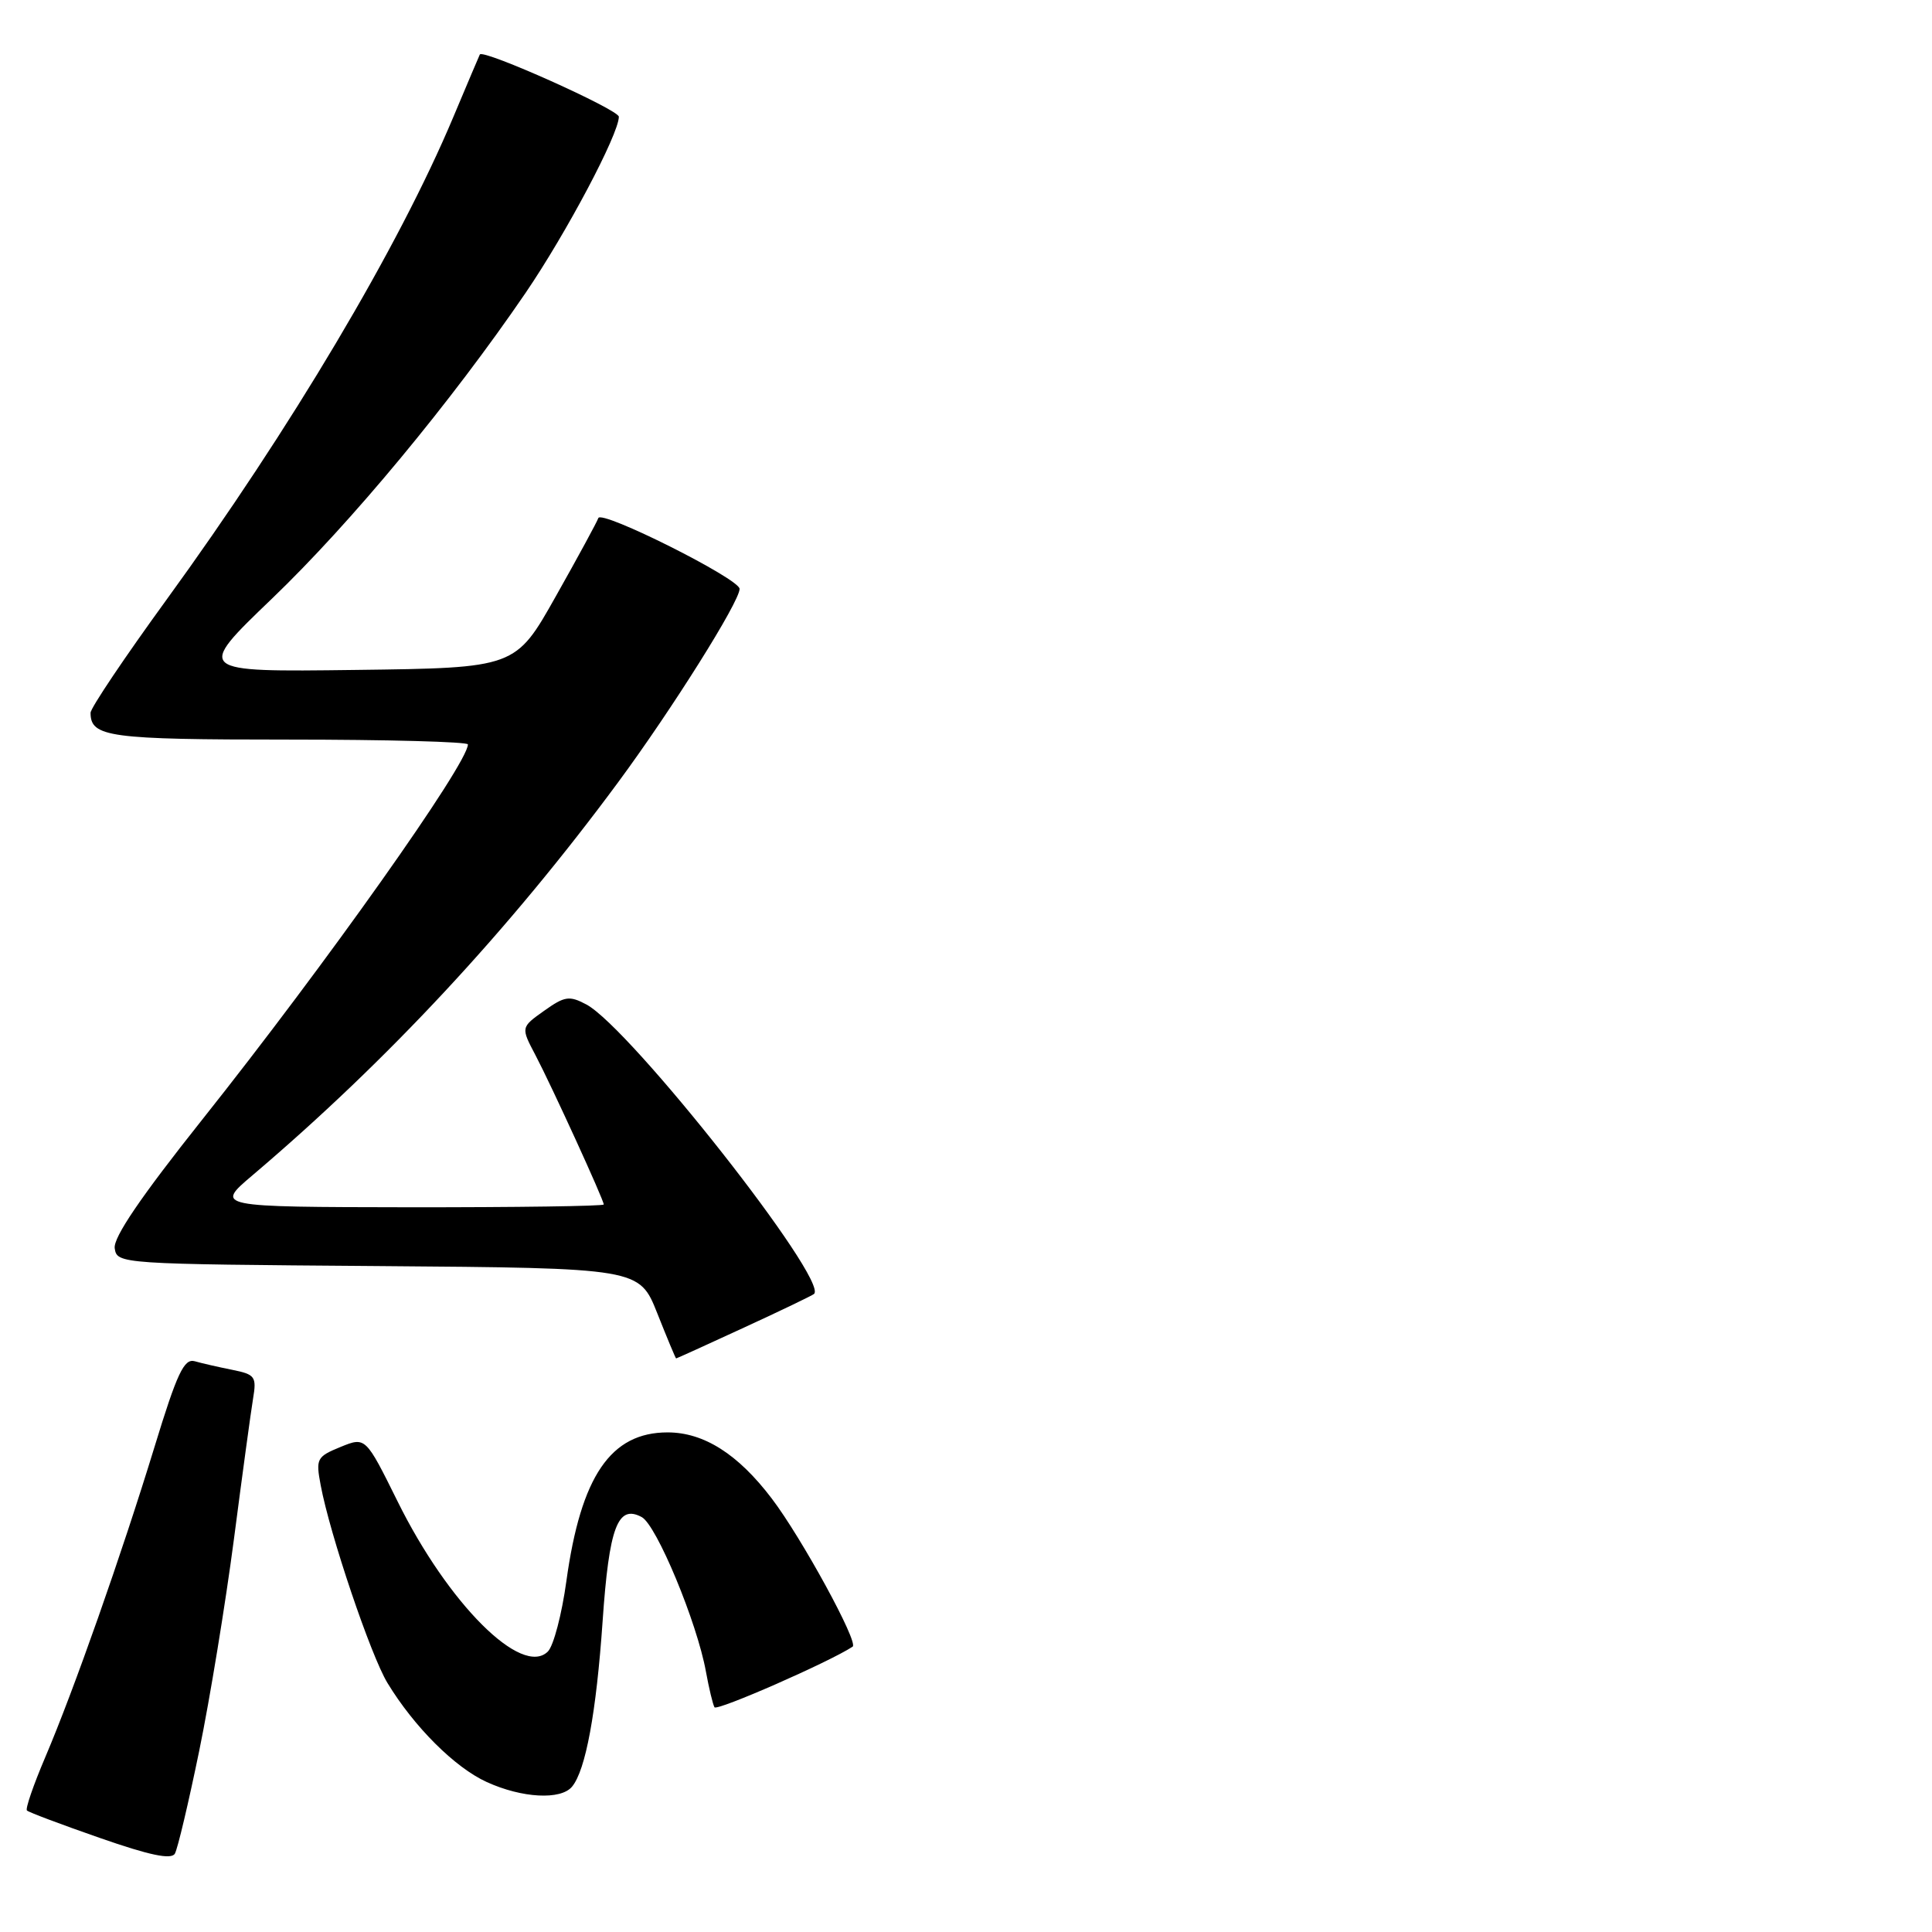 <?xml version="1.0" encoding="UTF-8" standalone="no"?>
<!DOCTYPE svg PUBLIC "-//W3C//DTD SVG 1.1//EN" "http://www.w3.org/Graphics/SVG/1.1/DTD/svg11.dtd" >
<svg xmlns="http://www.w3.org/2000/svg" xmlns:xlink="http://www.w3.org/1999/xlink" version="1.1" viewBox="0 0 256 256">
 <g >
 <path fill="currentColor"
d=" M 26.40 231.98 C 27.81 225.12 29.87 212.53 30.99 204.00 C 32.10 195.47 33.24 187.08 33.53 185.34 C 34.02 182.41 33.81 182.12 30.78 181.51 C 28.98 181.15 26.73 180.64 25.80 180.37 C 24.39 179.98 23.46 181.95 20.48 191.70 C 16.08 206.07 9.78 223.97 5.98 232.88 C 4.43 236.52 3.34 239.68 3.57 239.90 C 3.79 240.13 8.15 241.77 13.24 243.54 C 19.83 245.84 22.69 246.44 23.17 245.62 C 23.54 244.98 24.99 238.84 26.40 231.98 Z  M 75.80 236.74 C 77.60 234.57 79.01 226.96 79.85 214.81 C 80.71 202.34 81.85 199.31 85.03 201.02 C 87.00 202.07 92.37 215.01 93.54 221.50 C 93.94 223.70 94.45 225.82 94.67 226.22 C 94.98 226.77 109.94 220.20 112.98 218.19 C 113.80 217.65 106.22 203.76 102.26 198.56 C 97.79 192.67 93.26 189.80 88.46 189.80 C 80.92 189.80 76.97 195.60 75.05 209.49 C 74.45 213.88 73.35 218.08 72.60 218.83 C 69.16 222.27 59.39 212.52 52.68 198.94 C 48.44 190.38 48.44 190.38 45.12 191.73 C 41.97 193.02 41.83 193.29 42.49 196.79 C 43.70 203.29 49.13 219.37 51.34 223.00 C 54.88 228.83 60.28 234.21 64.50 236.13 C 69.17 238.26 74.31 238.54 75.80 236.74 Z  M 98.61 175.90 C 103.50 173.65 107.67 171.64 107.87 171.45 C 109.80 169.60 83.53 136.23 77.70 133.10 C 75.44 131.90 74.83 131.99 72.09 133.94 C 69.01 136.13 69.01 136.13 70.95 139.81 C 73.12 143.95 80.00 158.99 80.00 159.60 C 80.00 159.82 68.41 159.98 54.25 159.97 C 28.50 159.93 28.50 159.93 33.47 155.72 C 51.35 140.54 67.44 123.25 81.91 103.65 C 89.04 93.99 98.00 79.73 98.00 78.03 C 98.00 76.70 79.66 67.51 79.28 68.65 C 79.12 69.13 76.59 73.80 73.65 79.01 C 68.31 88.50 68.31 88.50 47.11 88.77 C 25.91 89.04 25.91 89.04 36.05 79.31 C 46.52 69.26 59.77 53.27 69.65 38.80 C 75.06 30.86 82.00 17.76 82.00 15.47 C 82.00 14.53 63.99 6.46 63.58 7.22 C 63.50 7.37 61.92 11.10 60.07 15.50 C 52.85 32.70 38.52 56.82 22.06 79.47 C 16.53 87.08 12.00 93.82 12.00 94.45 C 12.00 97.67 14.40 98.00 38.20 98.00 C 51.29 98.00 62.00 98.29 62.00 98.64 C 62.00 101.18 43.15 127.79 26.76 148.40 C 18.65 158.60 15.00 163.97 15.20 165.40 C 15.50 167.48 15.83 167.50 50.10 167.76 C 84.71 168.03 84.71 168.03 87.09 174.01 C 88.40 177.31 89.52 180.00 89.59 180.00 C 89.66 180.00 93.72 178.16 98.61 175.90 Z "/>
</g>
</svg>